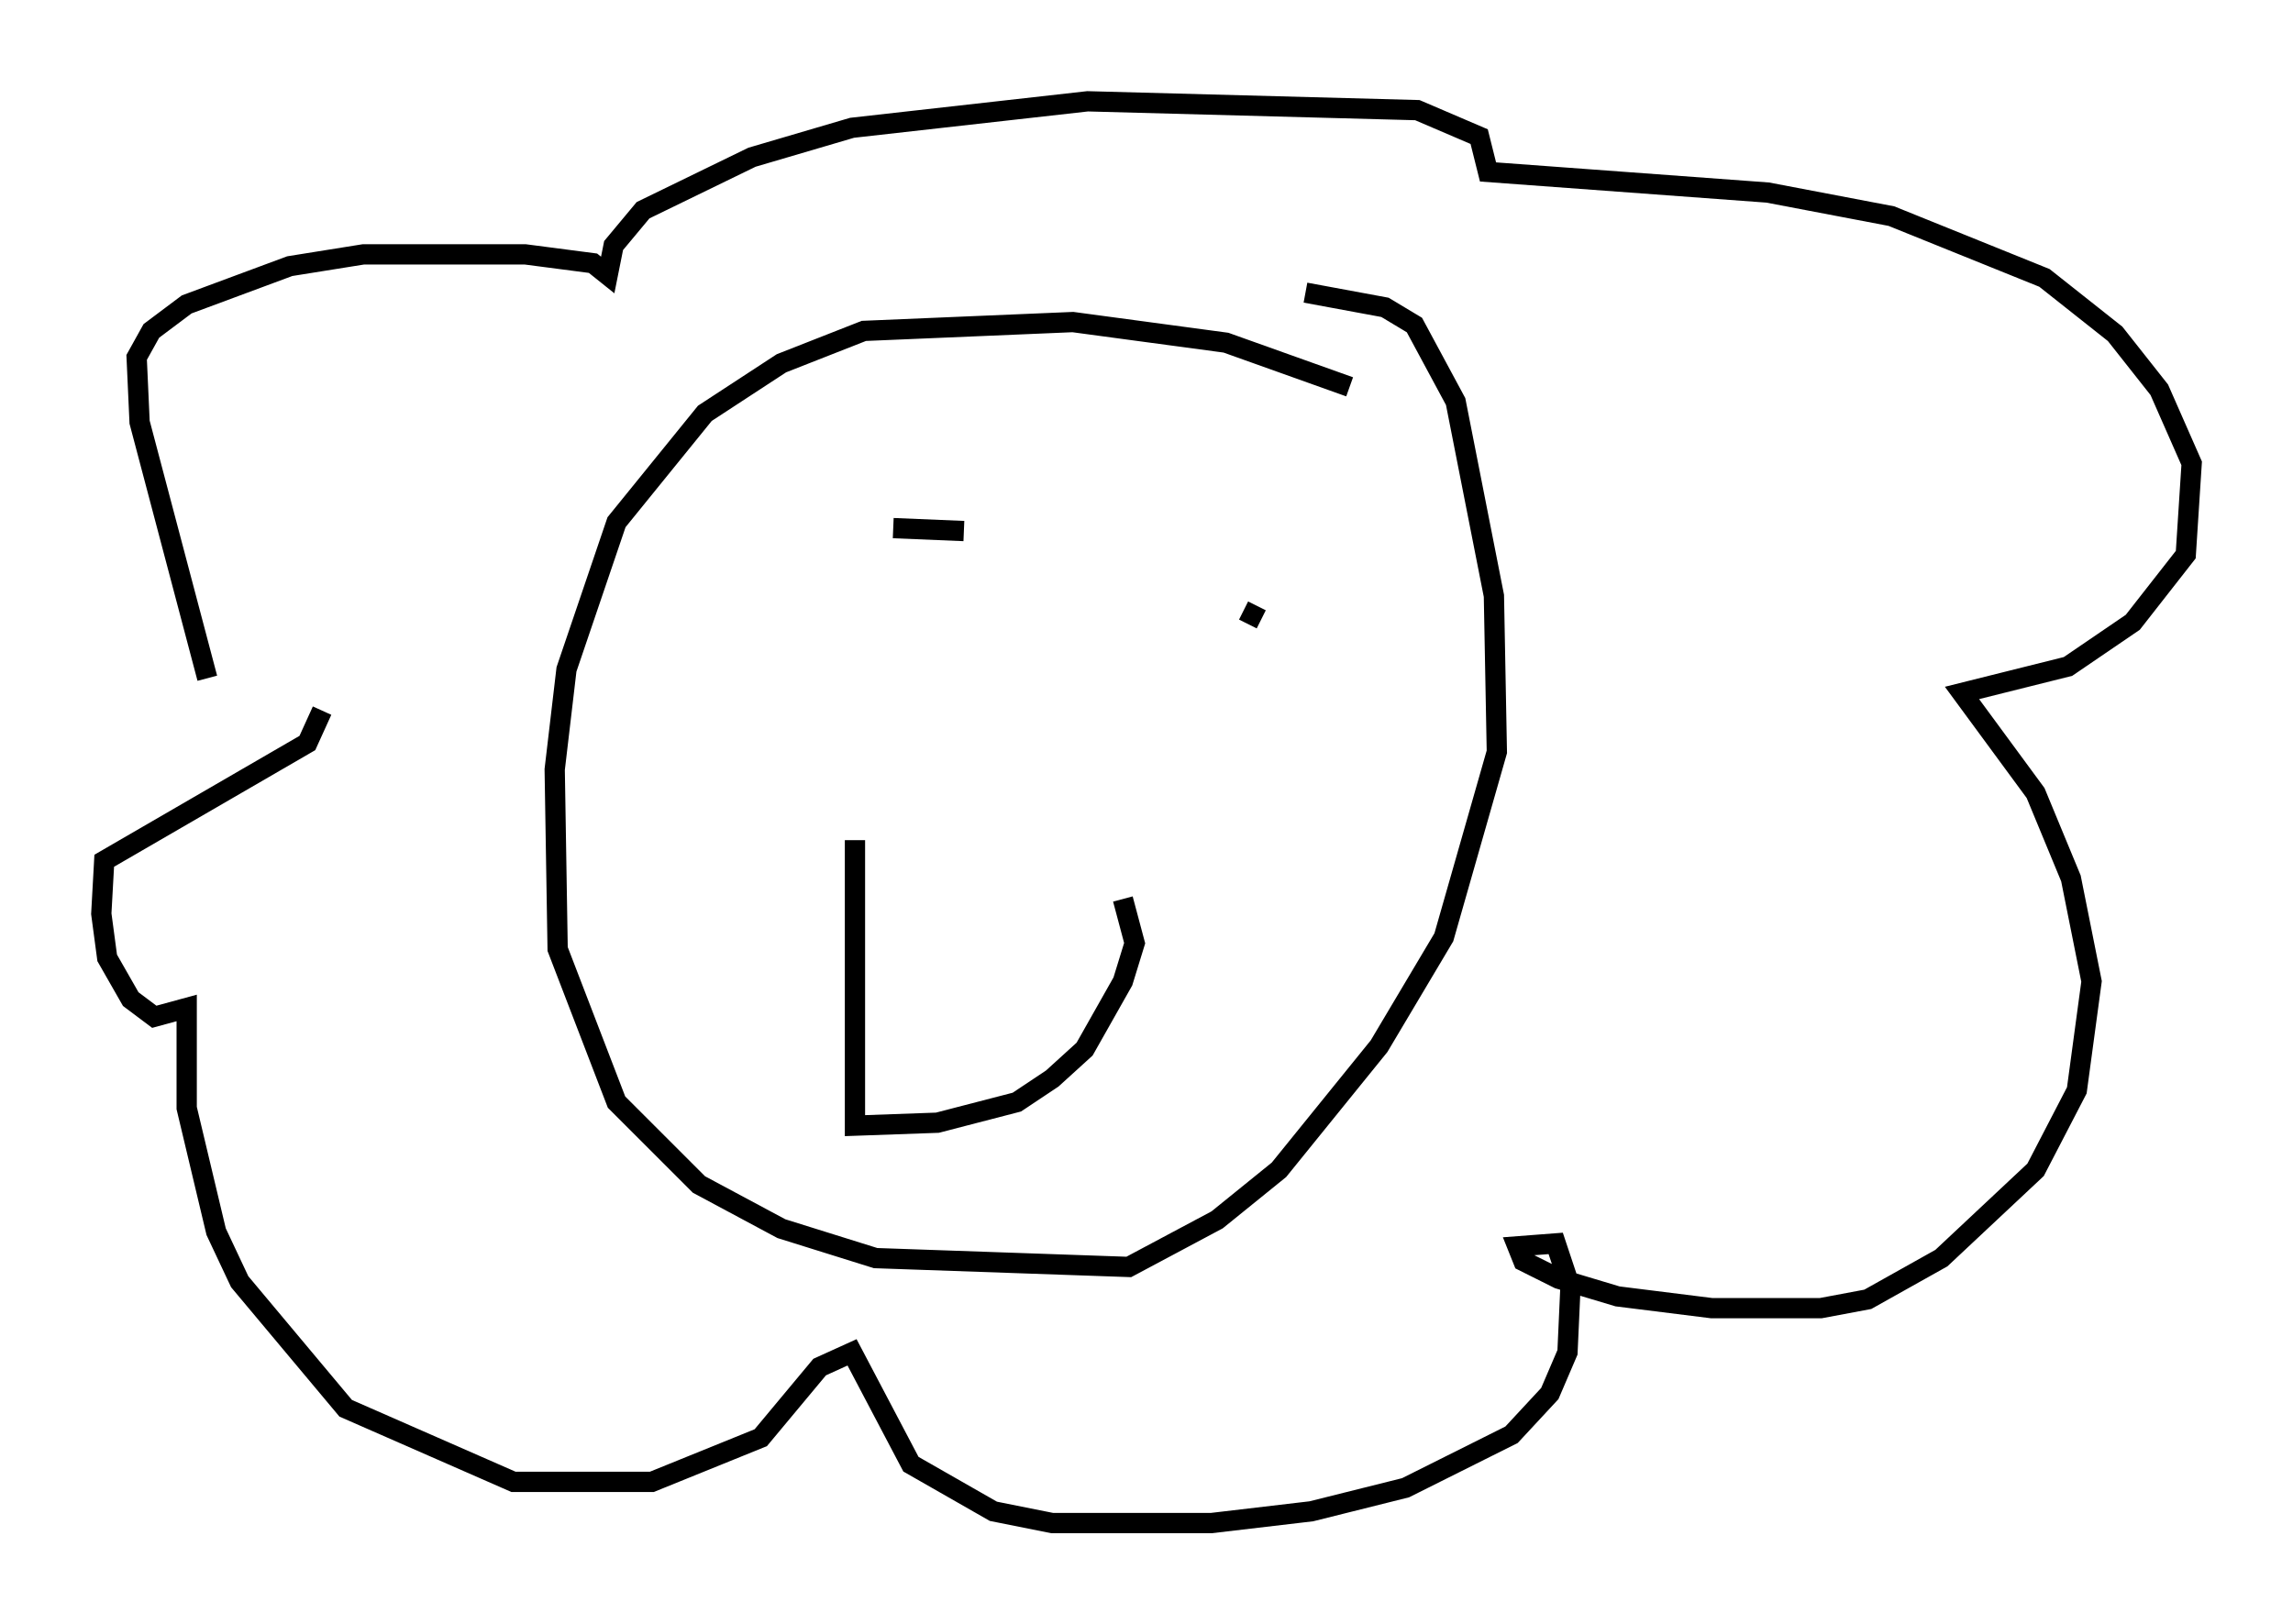 <?xml version="1.0" encoding="utf-8" ?>
<svg baseProfile="full" height="80.156" version="1.1" width="113.128" xmlns="http://www.w3.org/2000/svg" xmlns:ev="http://www.w3.org/2001/xml-events" xmlns:xlink="http://www.w3.org/1999/xlink"><defs /><rect fill="white" height="80.156" width="113.128" x="0" y="0" /><path d="M69.927, 21.413 m-3.341, -2.324 l-6.101, -2.179 -7.553, -1.017 l-10.313, 0.436 -4.067, 1.598 l-3.777, 2.469 -4.358, 5.374 l-2.469, 7.263 -0.581, 4.939 l0.145, 8.86 2.905, 7.553 l4.067, 4.067 4.067, 2.179 l4.648, 1.453 12.492, 0.436 l4.358, -2.324 3.05, -2.469 l4.939, -6.101 3.196, -5.374 l2.615, -9.151 -0.145, -7.698 l-1.888, -9.587 -2.034, -3.777 l-1.453, -0.872 -3.922, -0.726 m-54.179, 19.028 l-3.341, -12.637 -0.145, -3.196 l0.726, -1.307 1.743, -1.307 l5.084, -1.888 3.631, -0.581 l7.989, 0.0 3.341, 0.436 l0.726, 0.581 0.291, -1.453 l1.453, -1.743 5.374, -2.615 l4.939, -1.453 11.62, -1.307 l16.268, 0.436 3.05, 1.307 l0.436, 1.743 13.799, 1.017 l6.101, 1.162 7.553, 3.05 l3.486, 2.76 2.179, 2.76 l1.598, 3.631 -0.291, 4.503 l-2.615, 3.341 -3.196, 2.179 l-5.229, 1.307 3.631, 4.939 l1.743, 4.212 1.017, 5.084 l-0.726, 5.374 -2.034, 3.922 l-4.648, 4.358 -3.631, 2.034 l-2.324, 0.436 -5.374, 0.0 l-4.648, -0.581 -2.905, -0.872 l-1.743, -0.872 -0.291, -0.726 l1.888, -0.145 0.726, 2.179 l-0.145, 3.196 -0.872, 2.034 l-1.888, 2.034 -5.229, 2.615 l-4.648, 1.162 -4.939, 0.581 l-7.844, 0.0 -2.905, -0.581 l-4.067, -2.324 -2.905, -5.52 l-1.598, 0.726 -2.905, 3.486 l-5.374, 2.179 -6.827, 0.0 l-8.279, -3.631 -5.229, -6.246 l-1.162, -2.469 -1.453, -6.101 l0.0, -4.939 -1.598, 0.436 l-1.162, -0.872 -1.162, -2.034 l-0.291, -2.179 0.145, -2.615 l10.022, -5.81 0.726, -1.598 m26.29, 6.391 l0.0, 14.089 4.067, -0.145 l3.922, -1.017 1.743, -1.162 l1.598, -1.453 1.888, -3.341 l0.581, -1.888 -0.581, -2.179 m-11.33, -18.302 l3.486, 0.145 m13.799, 3.922 l0.872, 0.436 " fill="none" stroke="black" stroke-width="1" /></svg>